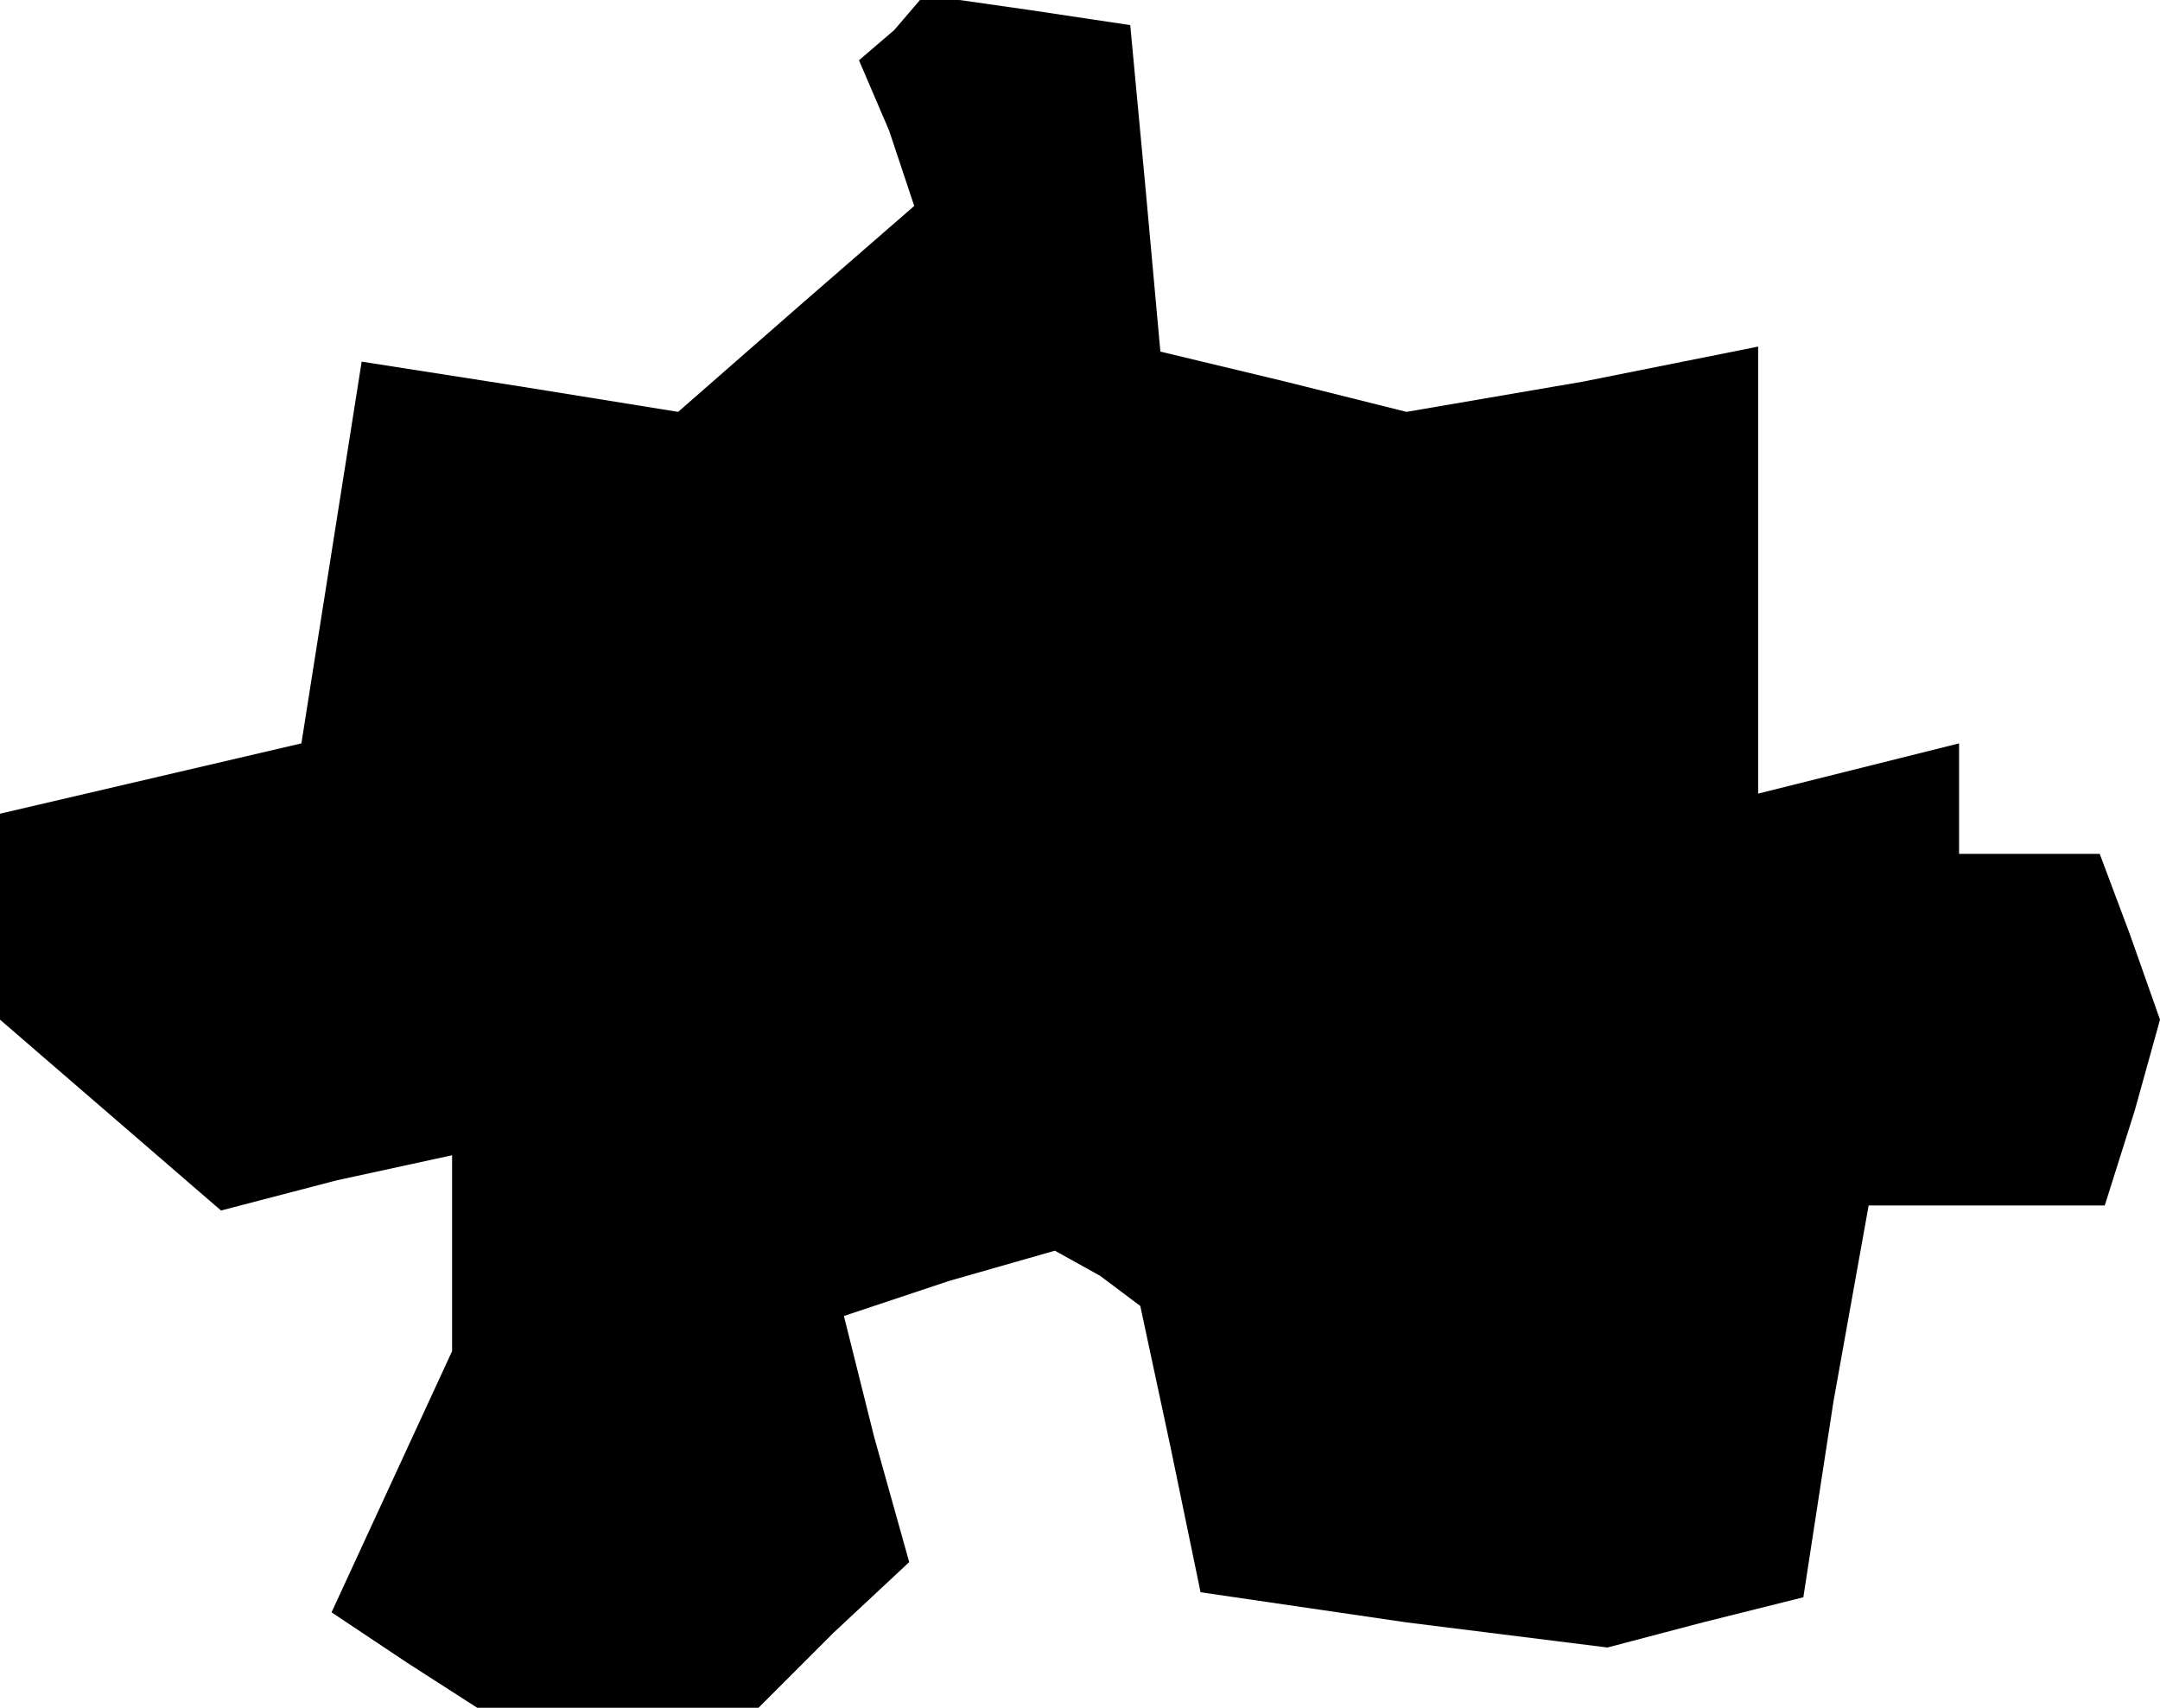 <?xml version="1.0" standalone="no"?>
<!DOCTYPE svg PUBLIC "-//W3C//DTD SVG 20010904//EN"
 "http://www.w3.org/TR/2001/REC-SVG-20010904/DTD/svg10.dtd">
<svg version="1.0" xmlns="http://www.w3.org/2000/svg"
 width="43pt" height="34pt" viewBox="0 0 43 34"
 preserveAspectRatio="xMidYMid meet">
<g transform="translate(0,34) scale(0.1,-0.1)"
fill="#000000" stroke="none">
<path d="M178 334 l-7 -6 6 -14 5 -15 -23 -20 -24 -21 -31 5 -32 5 -6 -38 -6
-38 -30 -7 -30 -7 0 -20 0 -21 22 -19 22 -19 23 6 23 5 0 -19 0 -20 -12 -26
-12 -26 15 -10 14 -9 28 0 28 0 15 15 15 14 -7 25 -6 24 21 7 21 6 9 -5 8 -6
6 -28 6 -29 41 -6 40 -5 19 5 20 5 6 39 7 39 23 0 24 0 6 19 5 18 -6 17 -6 16
-14 0 -14 0 0 11 0 11 -20 -5 -20 -5 0 44 0 45 -35 -7 -35 -6 -24 6 -25 6 -3
33 -3 32 -20 3 -21 3 -6 -7z"/>
</g>
</svg>
